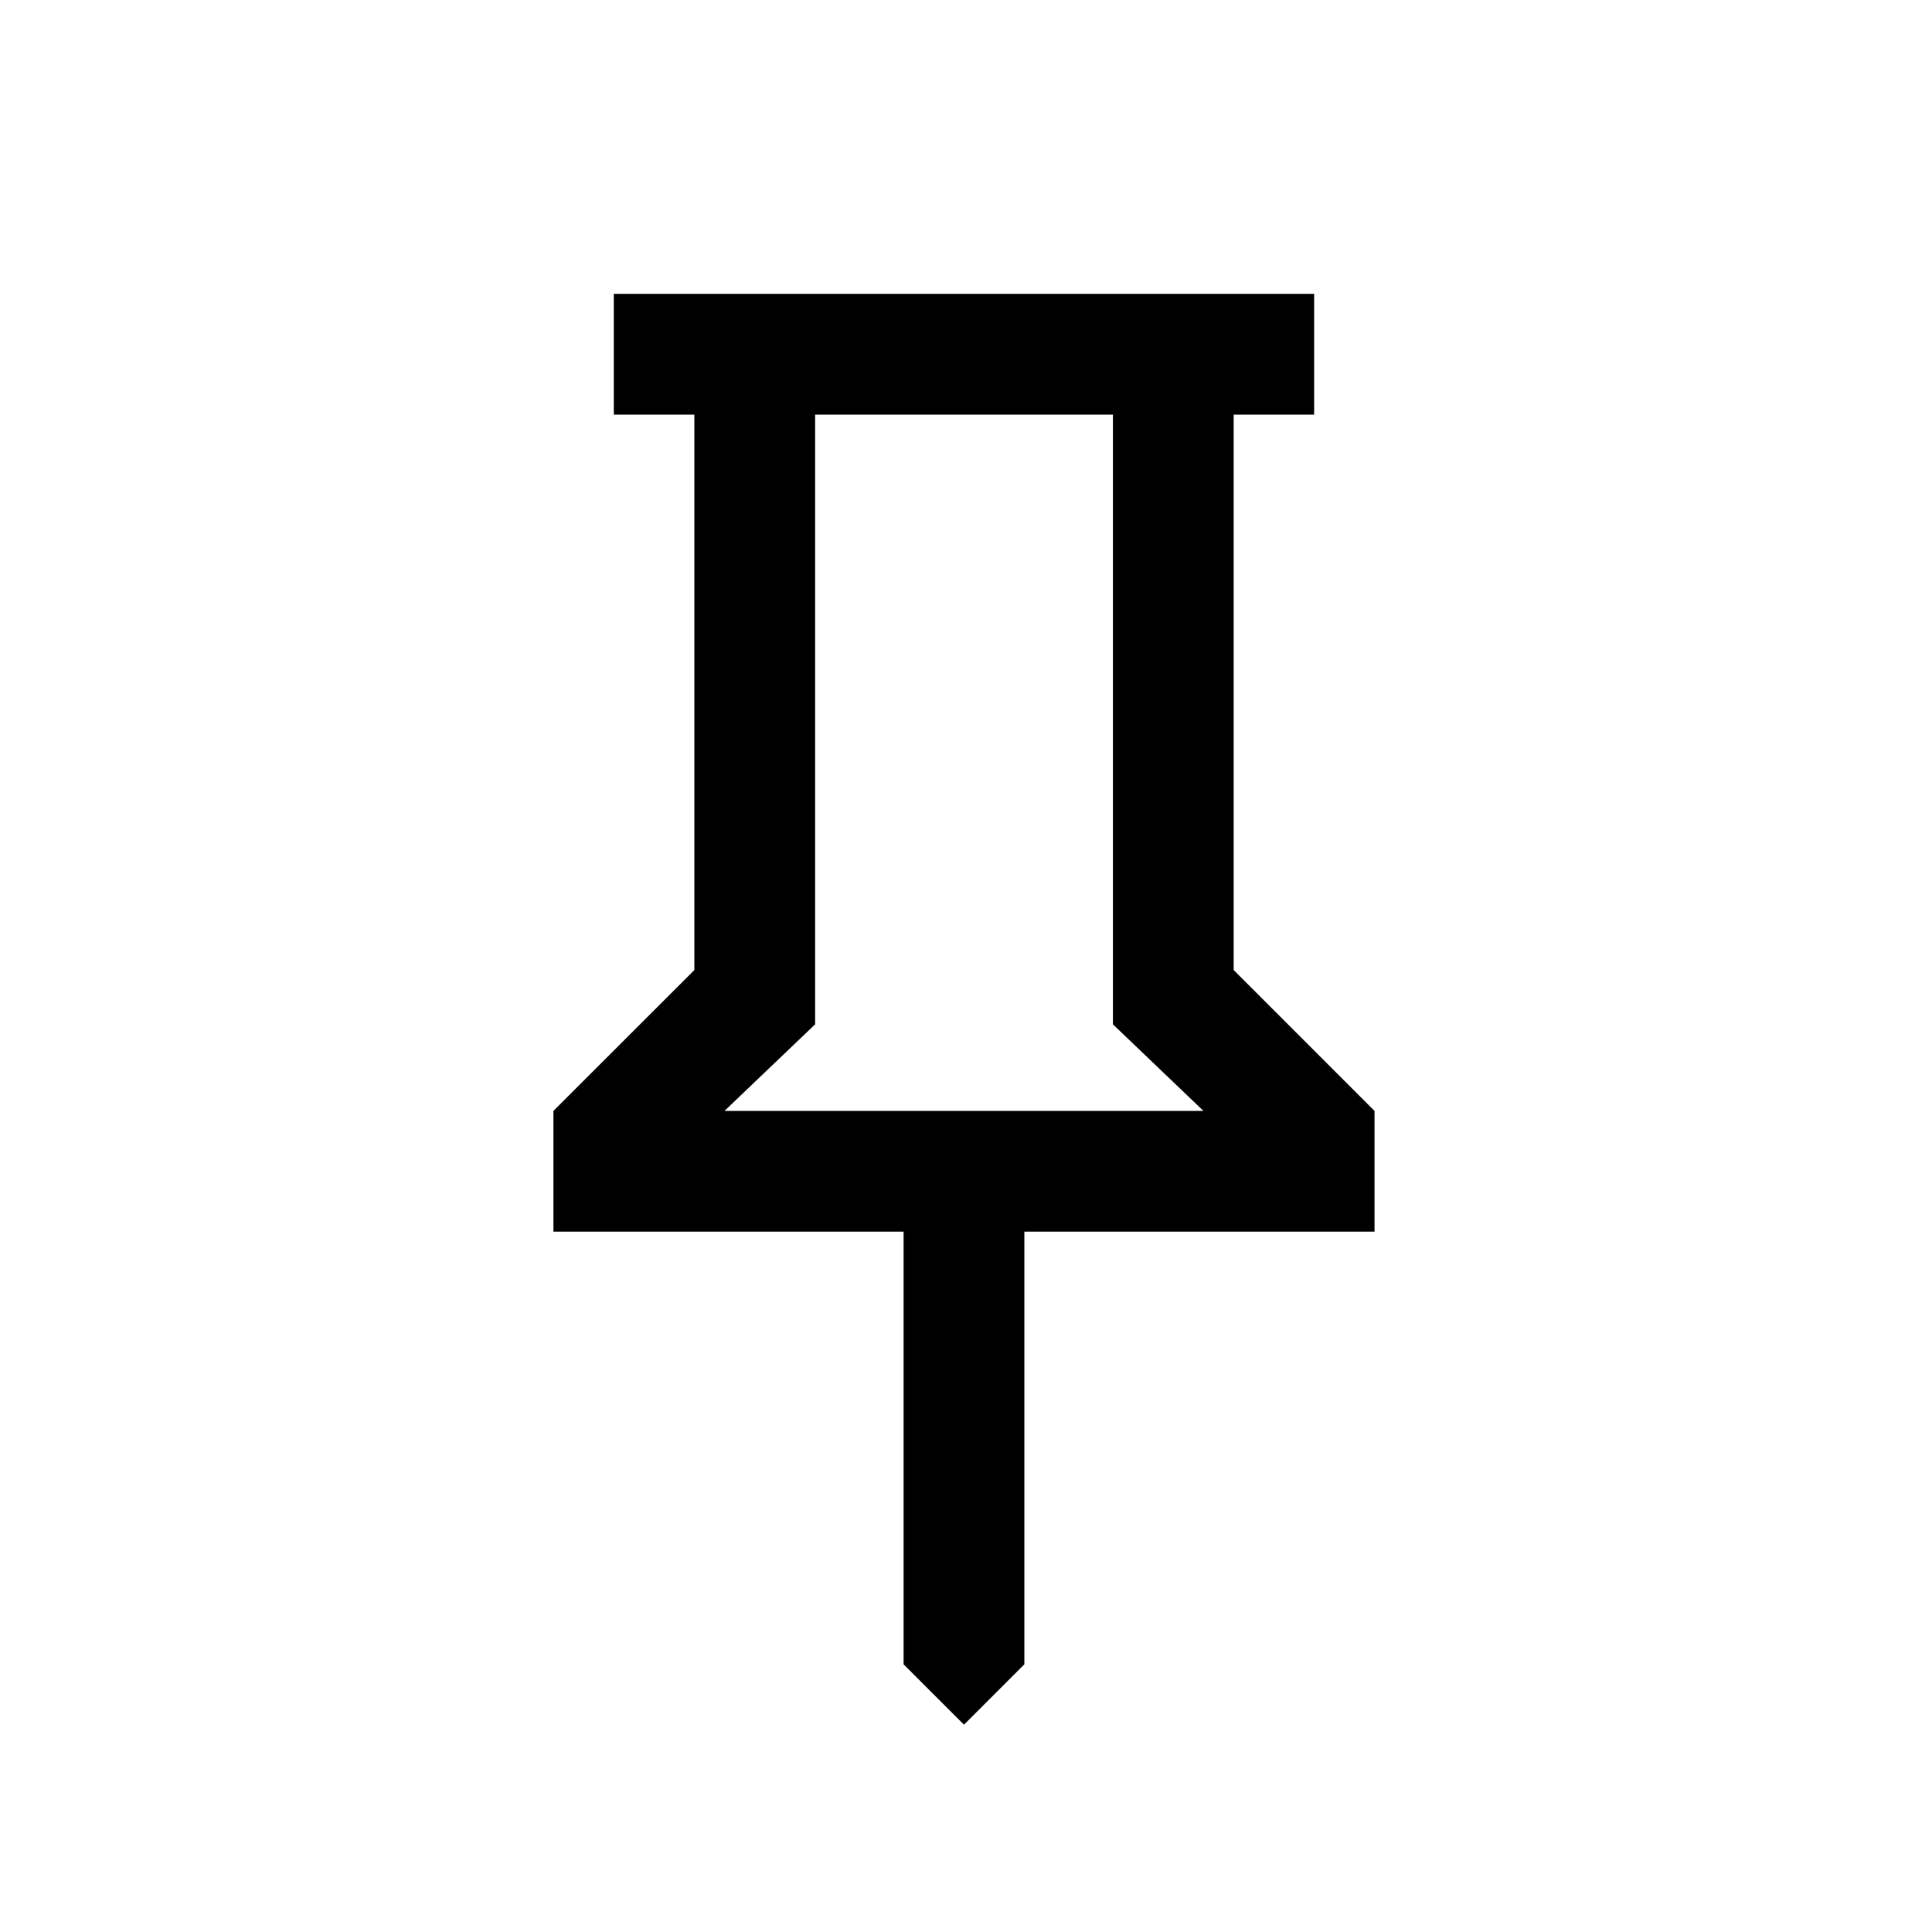 <svg xmlns="http://www.w3.org/2000/svg" height="20" width="20"><path d="m12.771 10.042 1.458 1.458v1.25h-3.625v4.479l-.625.625-.625-.625V12.75H5.729V11.5l1.459-1.458v-5.75h-.834v-1.25h7.25v1.25h-.833ZM7.5 11.5h4.958l-.937-.896V4.292H8.438v6.312Zm2.479 0Z"/></svg>